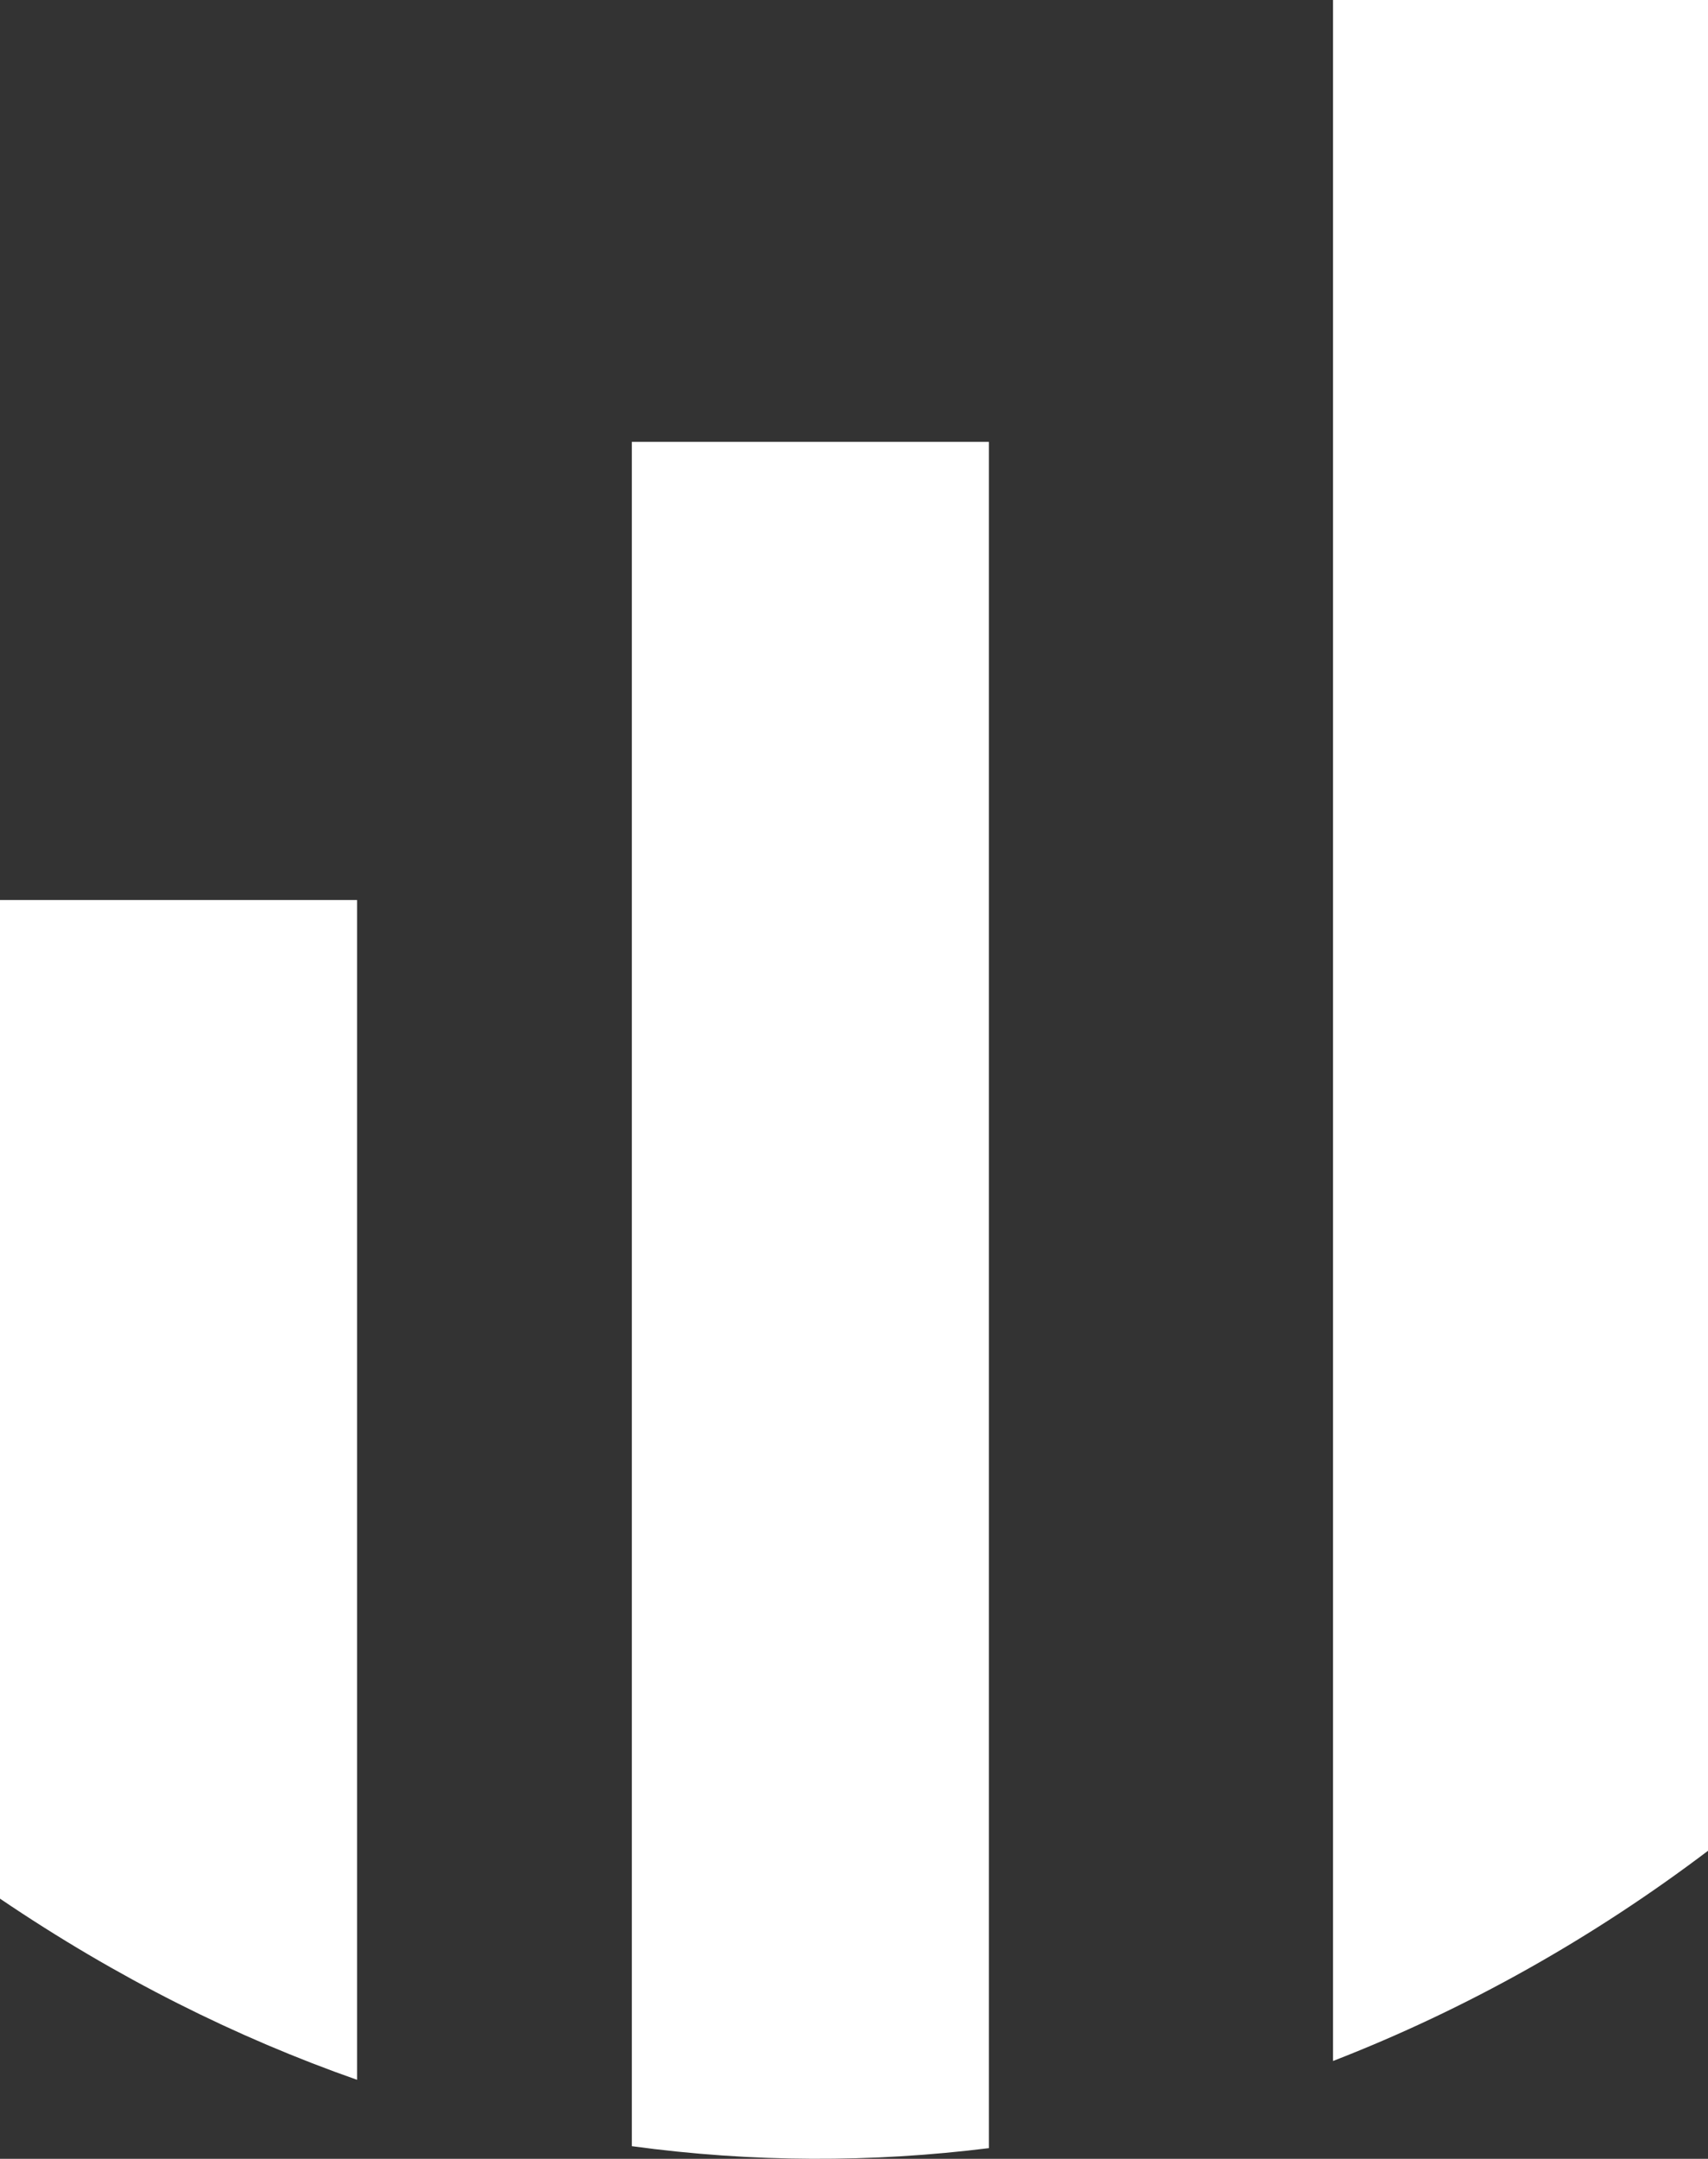 <svg version="1.1" id="图层_1" x="0px" y="0px" width="73.086px" height="92.343px" viewBox="0 0 73.086 92.343" enable-background="new 0 0 73.086 92.343" xml:space="preserve" xmlns:xml="http://www.w3.org/XML/1998/namespace" xmlns="http://www.w3.org/2000/svg" xmlns:xlink="http://www.w3.org/1999/xlink">
  <rect x="0" y="0" width="73.086" height="92.343" fill="#333333" stroke="none"/>
  <path fill="#FFFFFF" d="M0,81.215C0,67.951,0,53.78,0,38.497h15.279c0,13.17,0,35.145,0,50.467C10.132,87.159,5.01,84.61,0,81.215z
	 M42.314,91.887V18.901H27.036v72.902C32.198,92.506,37.32,92.51,42.314,91.887z M73.086,79.168c0-17.842,0-57.313,0-79.168H57.041
	c0,12.903,0,67.961,0,88.159C62.774,85.934,68.175,82.885,73.086,79.168z" class="color c1"/>
</svg>